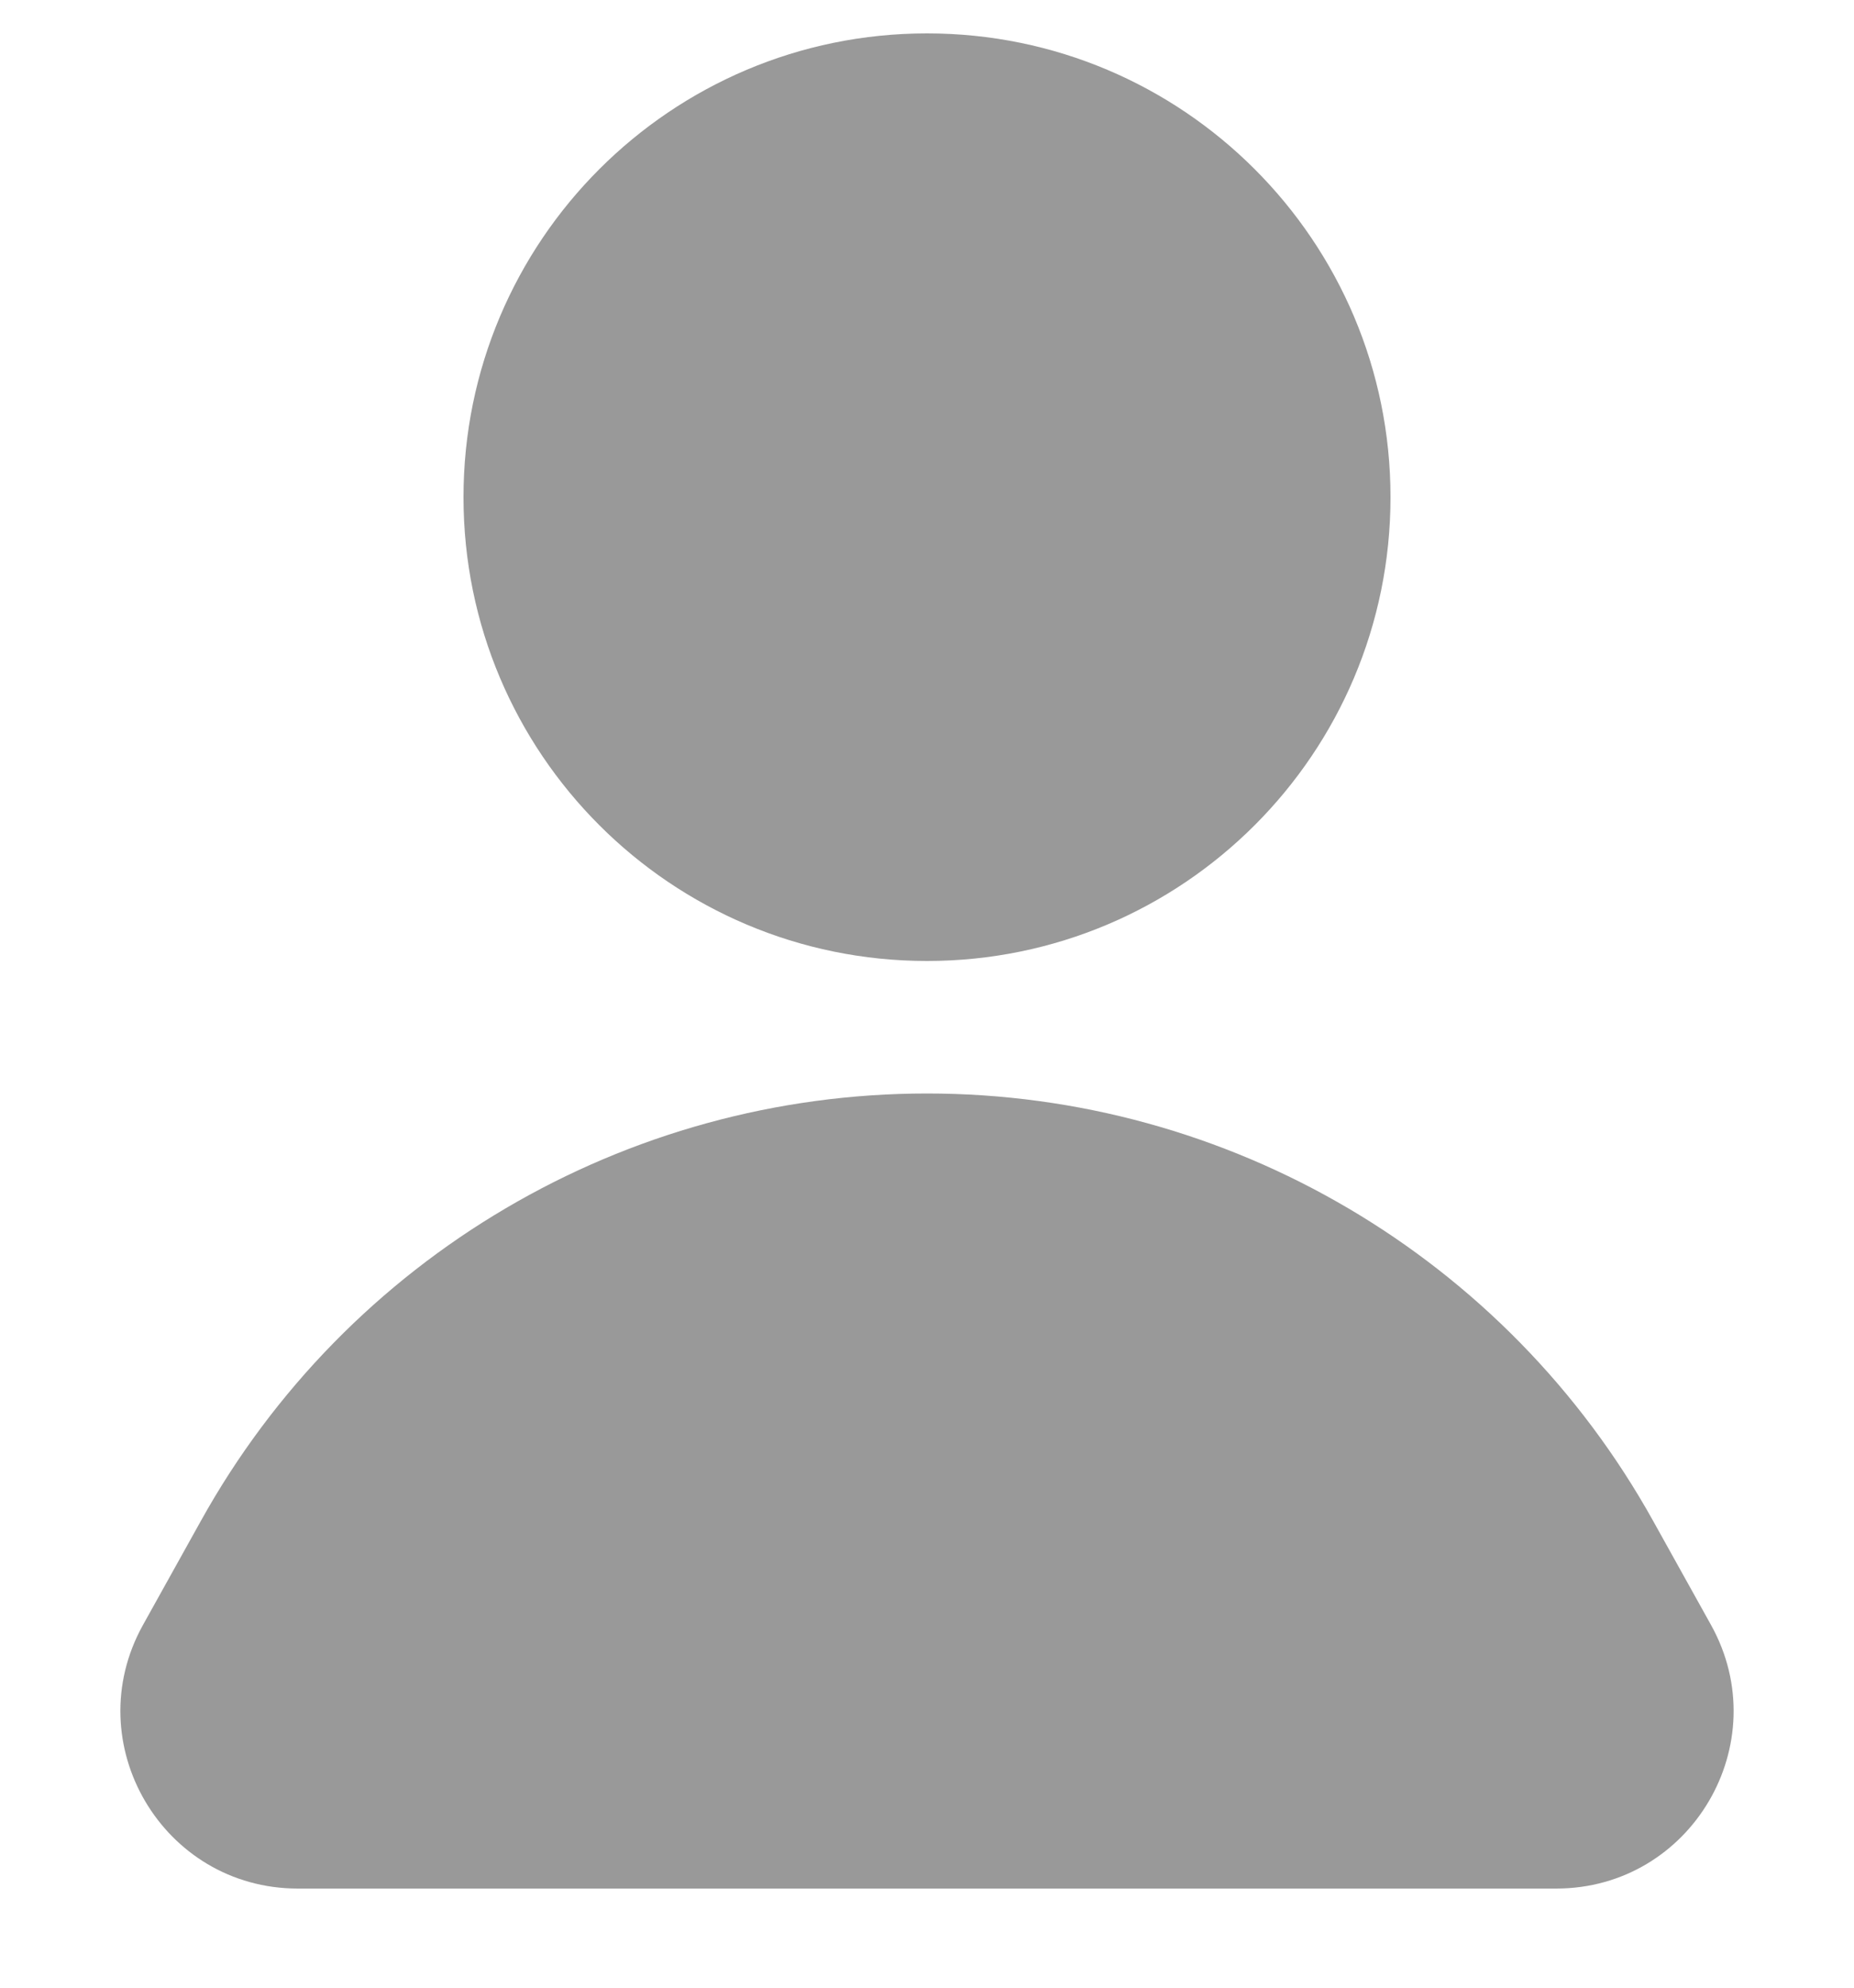 <svg width="14" height="15" viewBox="0 0 14 15" fill="none" xmlns="http://www.w3.org/2000/svg">
<path d="M3.5 3.752C3.5 1.819 5.067 0.252 7 0.252C8.933 0.252 10.5 1.819 10.5 3.752C10.5 5.685 8.933 7.252 7 7.252C5.067 7.252 3.5 5.685 3.5 3.752Z" fill="#999999"/>
<path d="M1.516 11.479C2.622 9.487 4.722 8.252 7 8.252C9.278 8.252 11.377 9.487 12.484 11.479L12.921 12.264C13.416 13.156 12.771 14.252 11.751 14.252H2.249C1.229 14.252 0.584 13.156 1.079 12.264L1.516 11.479Z" fill="#999999"/>
</svg>
